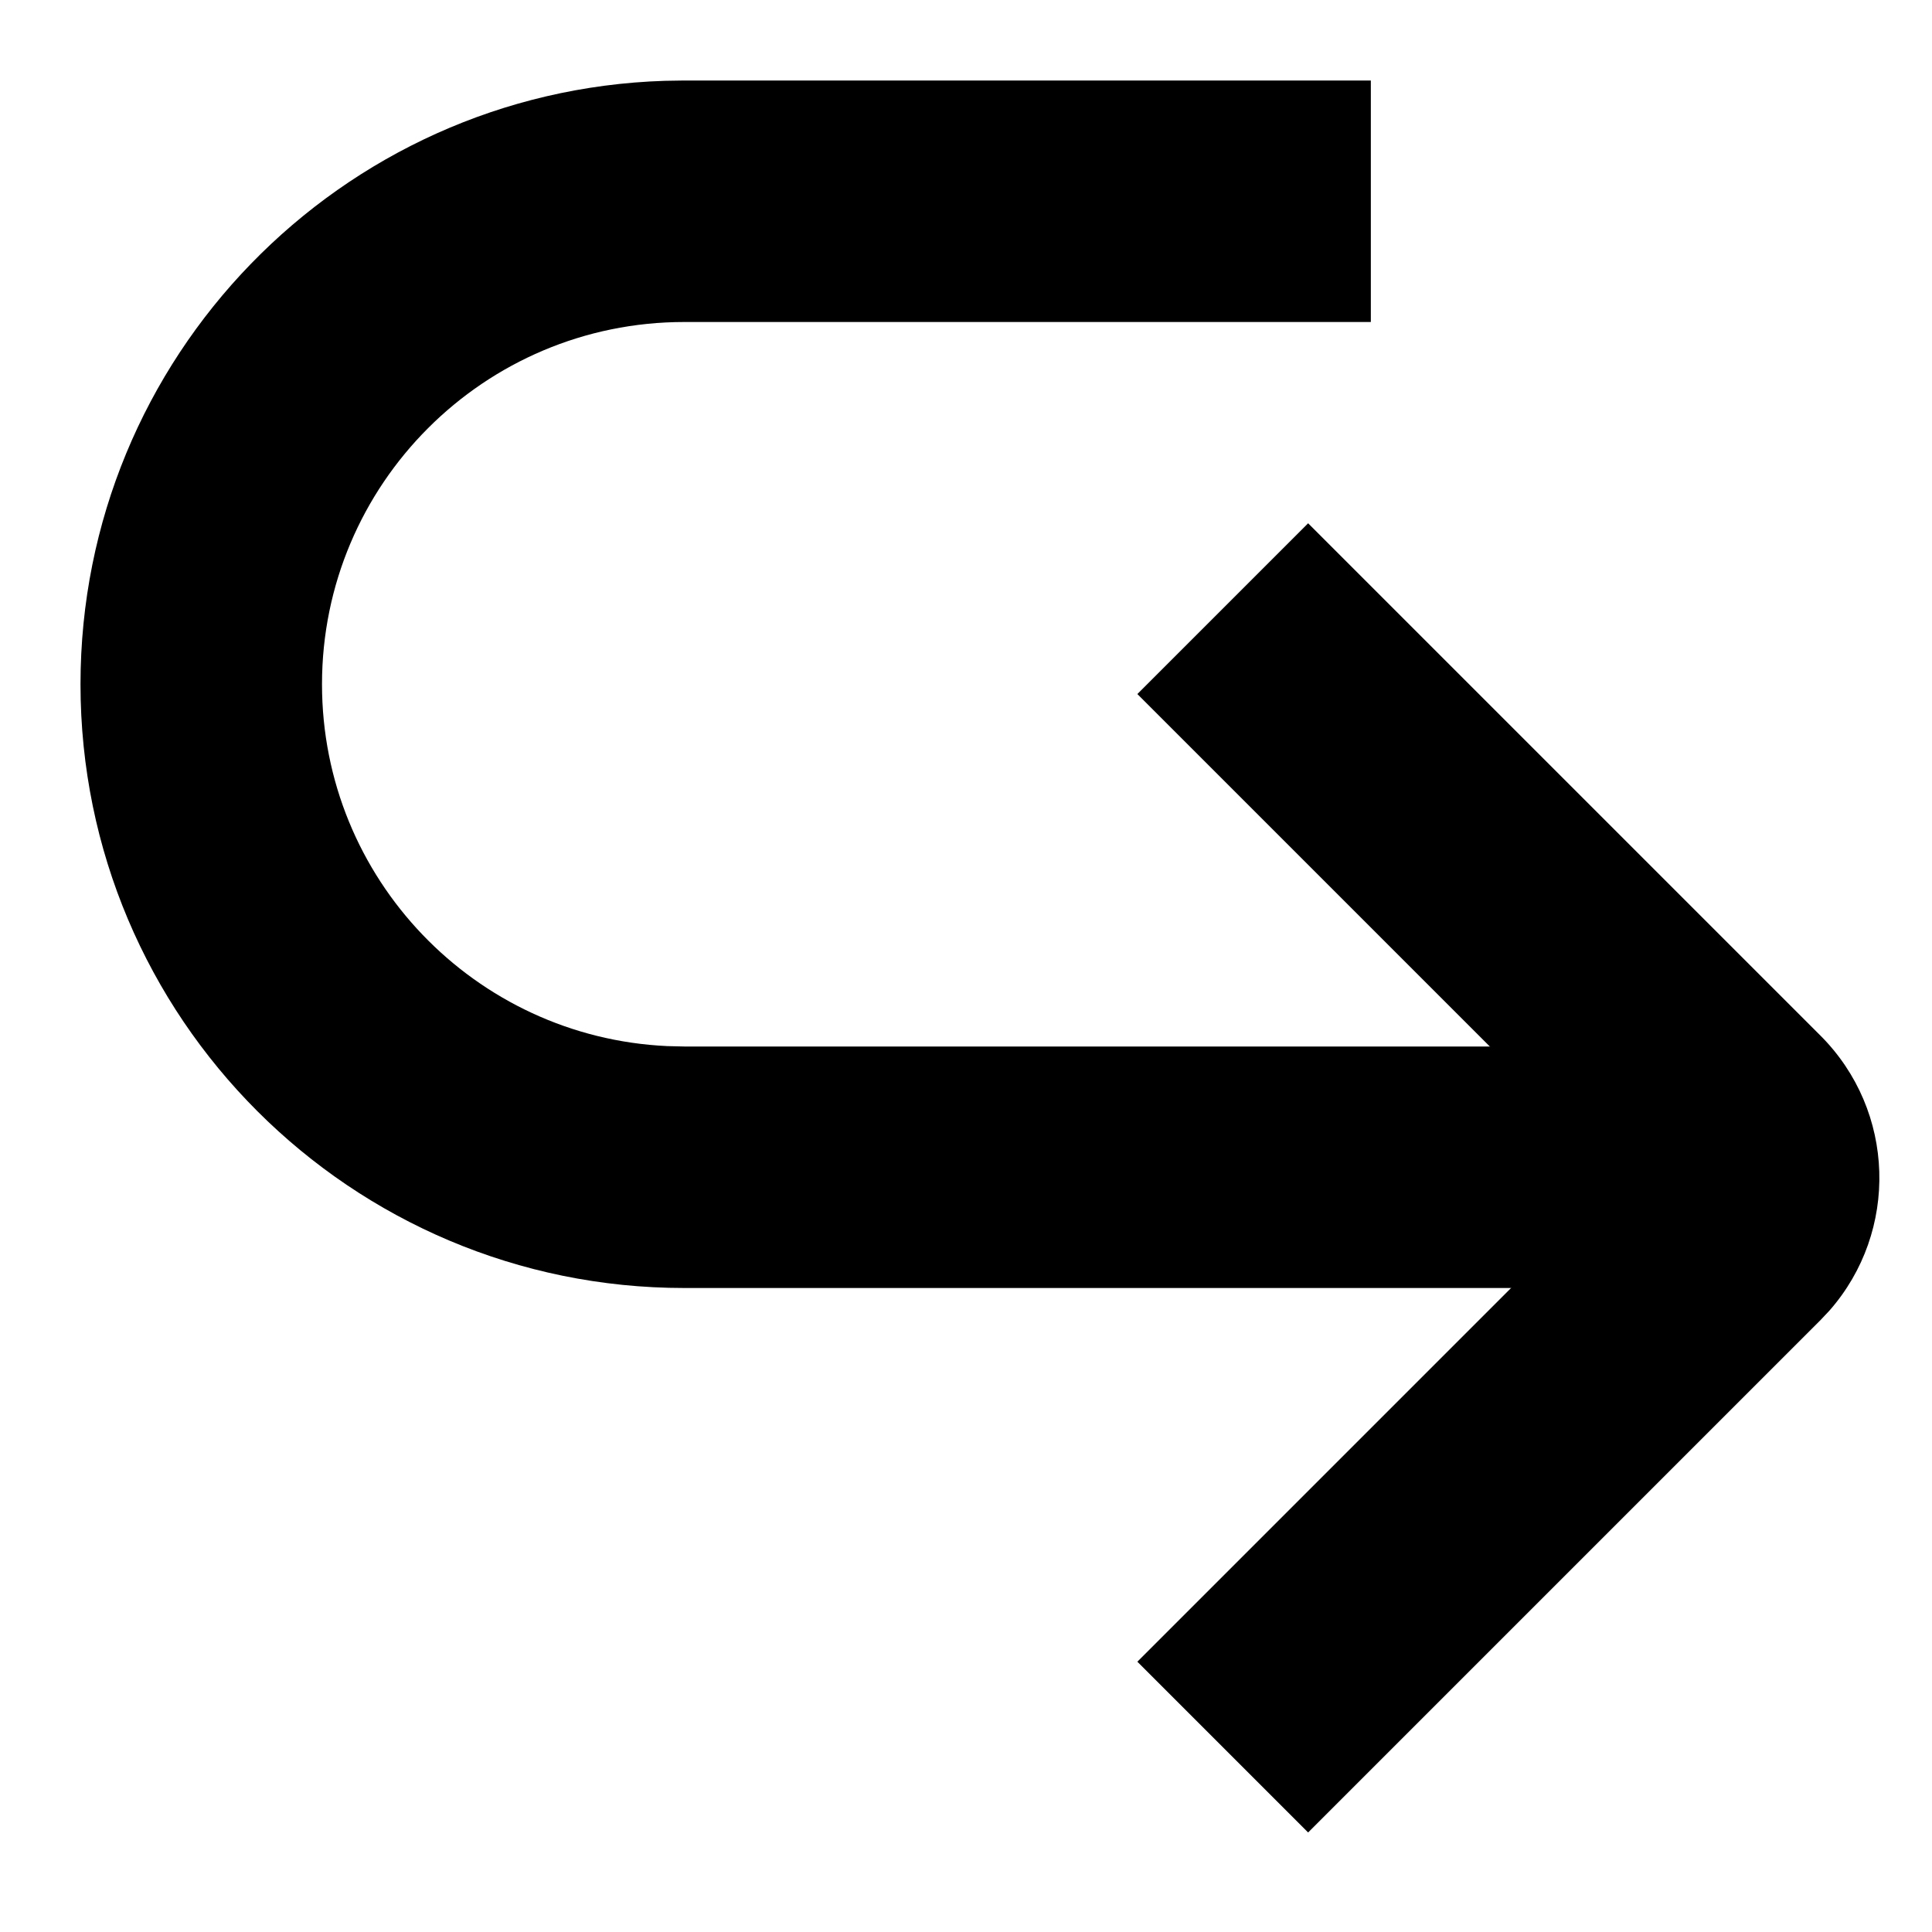 <?xml version="1.0" encoding="UTF-8"?>
<svg width="24px" height="24px" viewBox="0 0 24 24" version="1.1" xmlns="http://www.w3.org/2000/svg" xmlns:xlink="http://www.w3.org/1999/xlink">
    <!-- Generator: Sketch 62 (91390) - https://sketch.com -->
    <title>icon_arrow_next</title>
    <desc>Created with Sketch.</desc>
    <g id="icon_arrow_next" stroke="none" stroke-width="1" fill="none" fill-rule="evenodd">
        <g id="Group" transform="translate(1, 1)" fill="#000000" fill-rule="nonzero">
            <path d="M18.5,7.882 C19.825,7.882 20.91,8.913 20.995,10.217 L21,10.382 L21,19.382 L18,19.382 L18,10.882 L9.5,10.882 L9.5,7.882 L18.5,7.882 Z" id="Path" transform="translate(15.25, 13.632) rotate(-315) translate(-15.25, -13.632) "></path>
            <path d="M16.029,0 L16.029,3 L7.5,3 C5.015,3 3,5.015 3,7.5 C3,9.914 4.901,11.884 7.288,11.995 L7.5,12 L20.5,12 L20.5,15 L7.5,15 C3.358,15 0,11.642 0,7.5 C0,3.439 3.227,0.132 7.257,0.004 L7.5,0 L16.029,0 Z" id="Path"></path>
        </g>
    </g>
</svg>